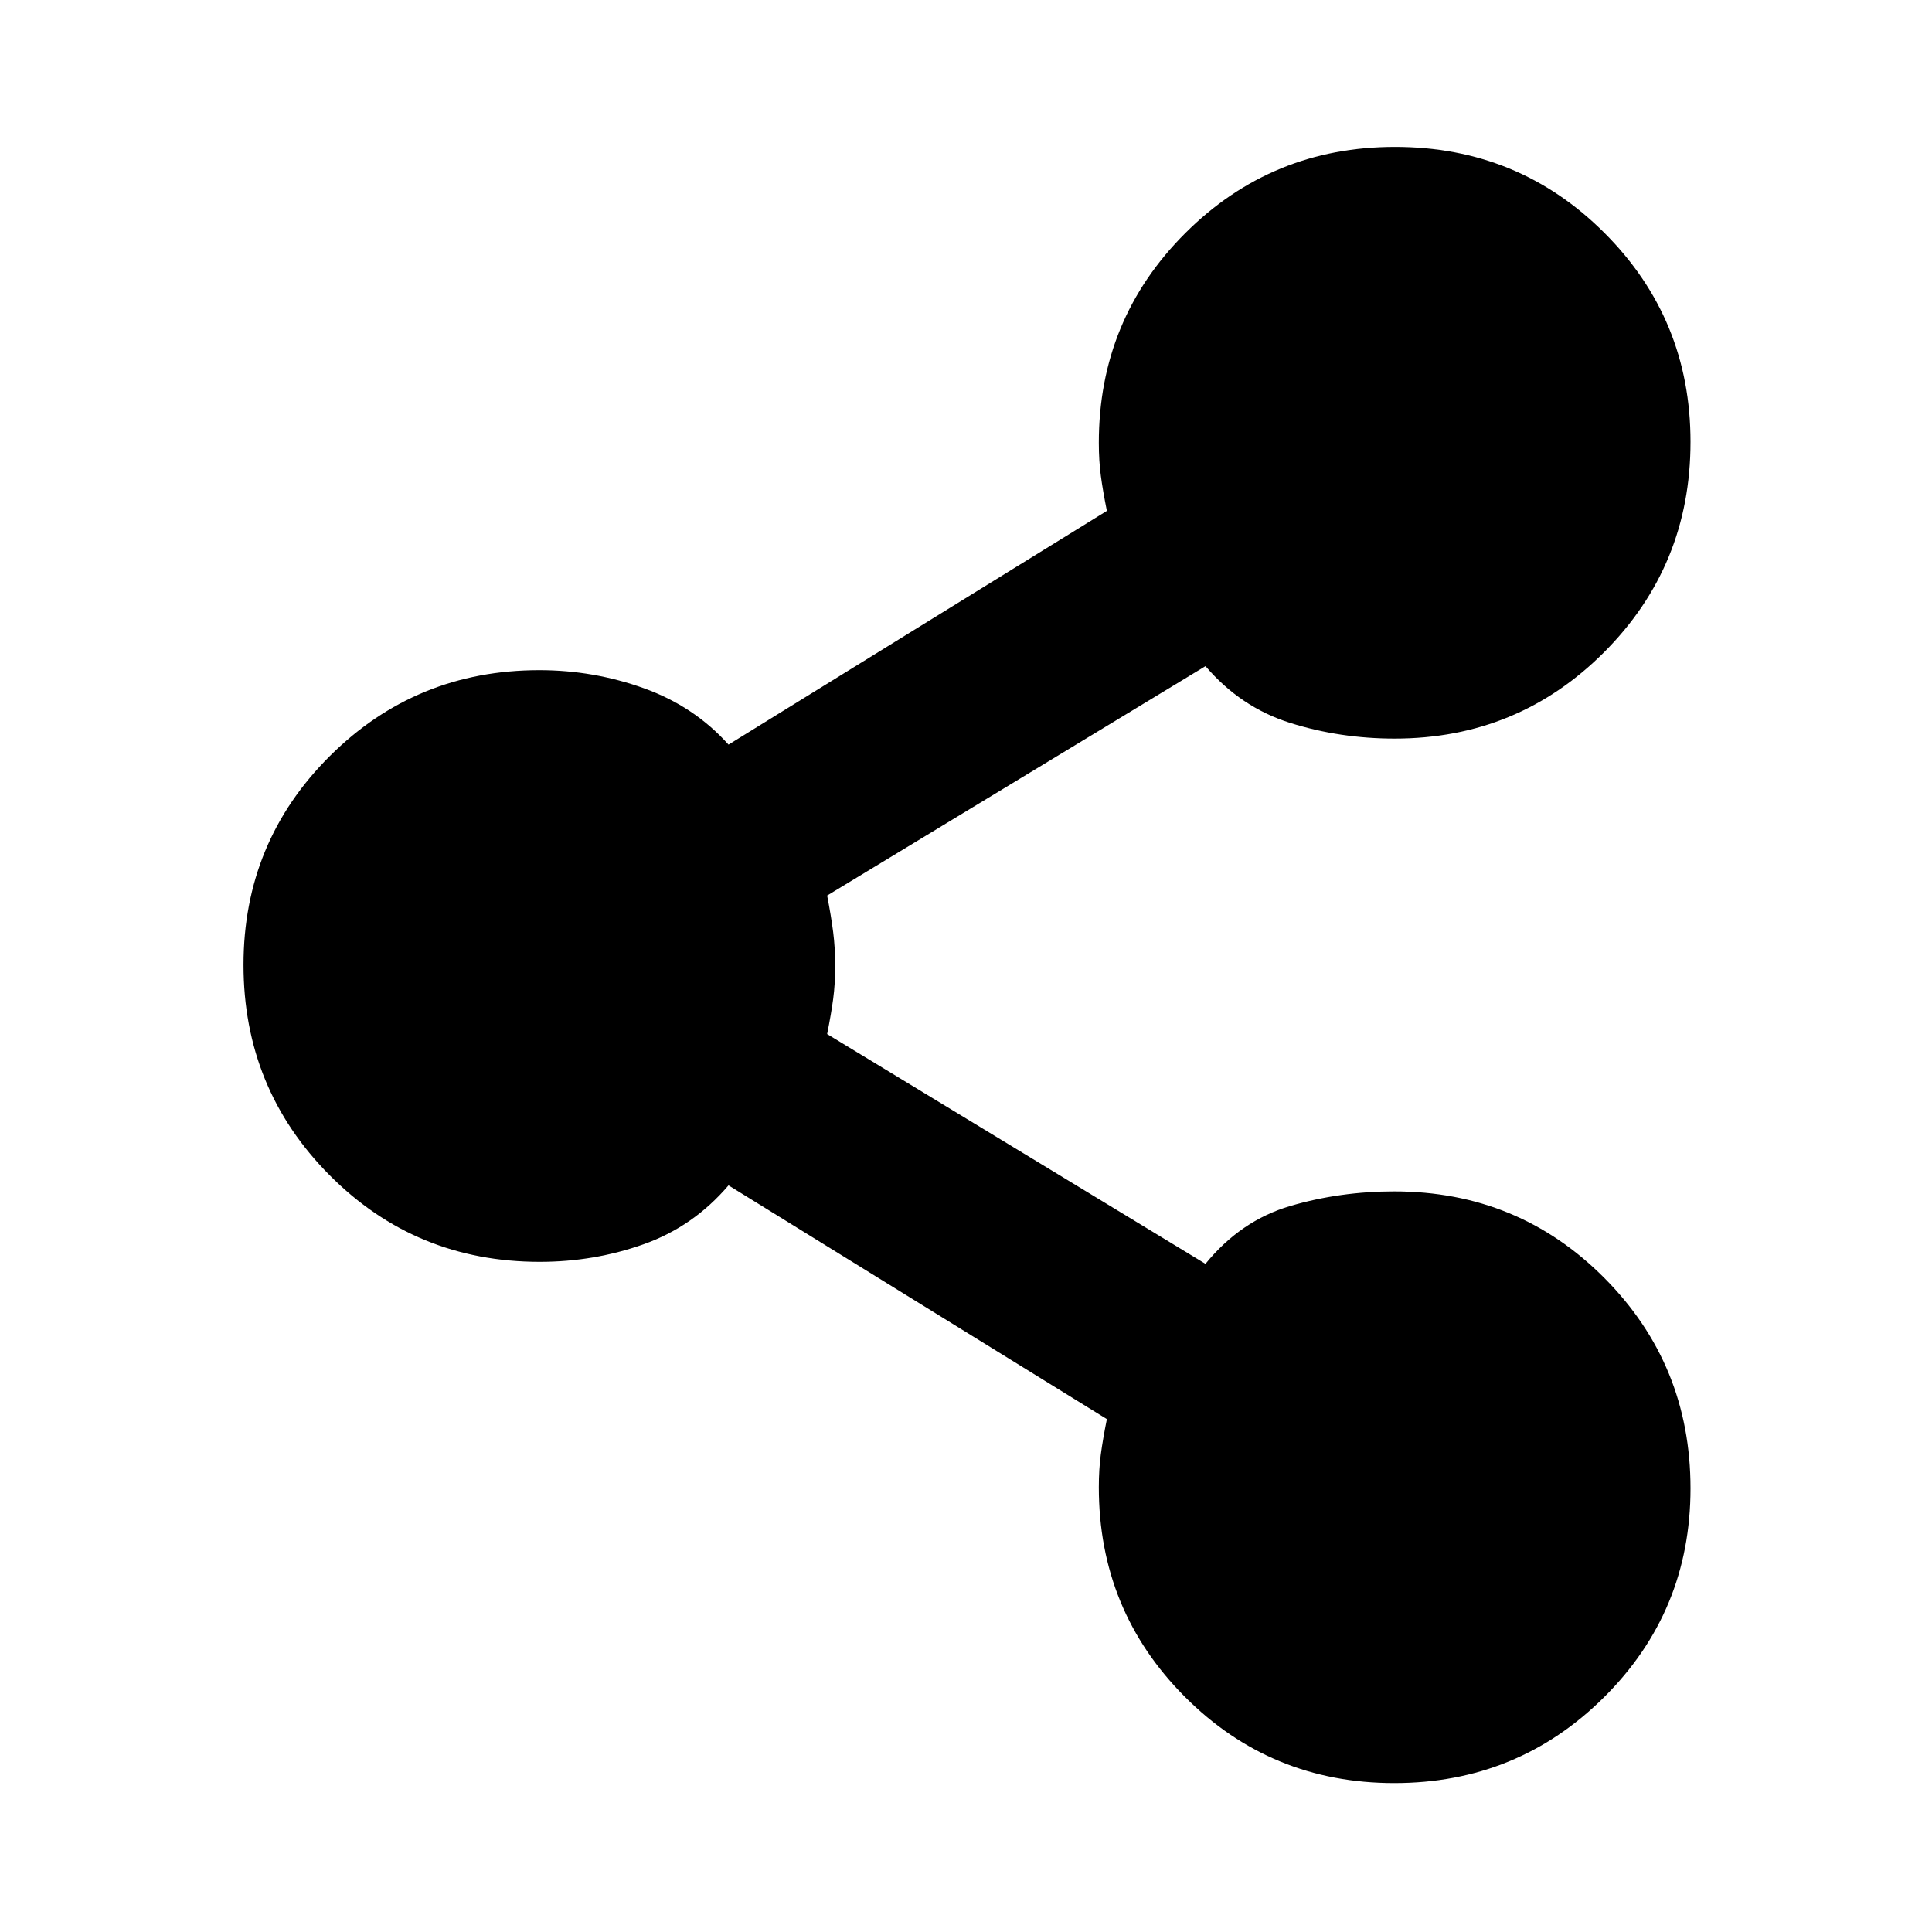 <svg xmlns="http://www.w3.org/2000/svg" height="20" viewBox="0 -960 960 960" width="20"><path d="M692.82-74q-61.32 0-104.07-42.88Q546-159.75 546-221q0-8.92 1-16.4 1-7.49 3-17.45L362-371q-17.5 20.5-42.15 29.25T268.2-333q-61.62 0-104.41-43.04T121-480.56q0-61.07 42.88-103.75Q206.75-627 268-627q26.95 0 51.98 9Q345-609 362-590l188-116.15q-2-9.96-3-17.45-1-7.48-1-16.4 0-61.25 42.93-104.13Q631.85-887 693.18-887q61.32 0 104.07 42.75Q840-801.51 840-740.44q0 61.48-42.87 104.46Q754.25-593 693-593q-27.07 0-51.78-7.75Q616.5-608.5 599-629L411-515q2 10.29 3 18.17 1 7.88 1 16.79 0 8.92-1 16.41-1 7.48-3 17.45L599-332q17.5-21.5 42.15-28.75T692.8-368q61.62 0 104.41 43.04T840-220.44q0 61.06-42.93 103.75Q754.15-74 692.82-74Z"/></svg>